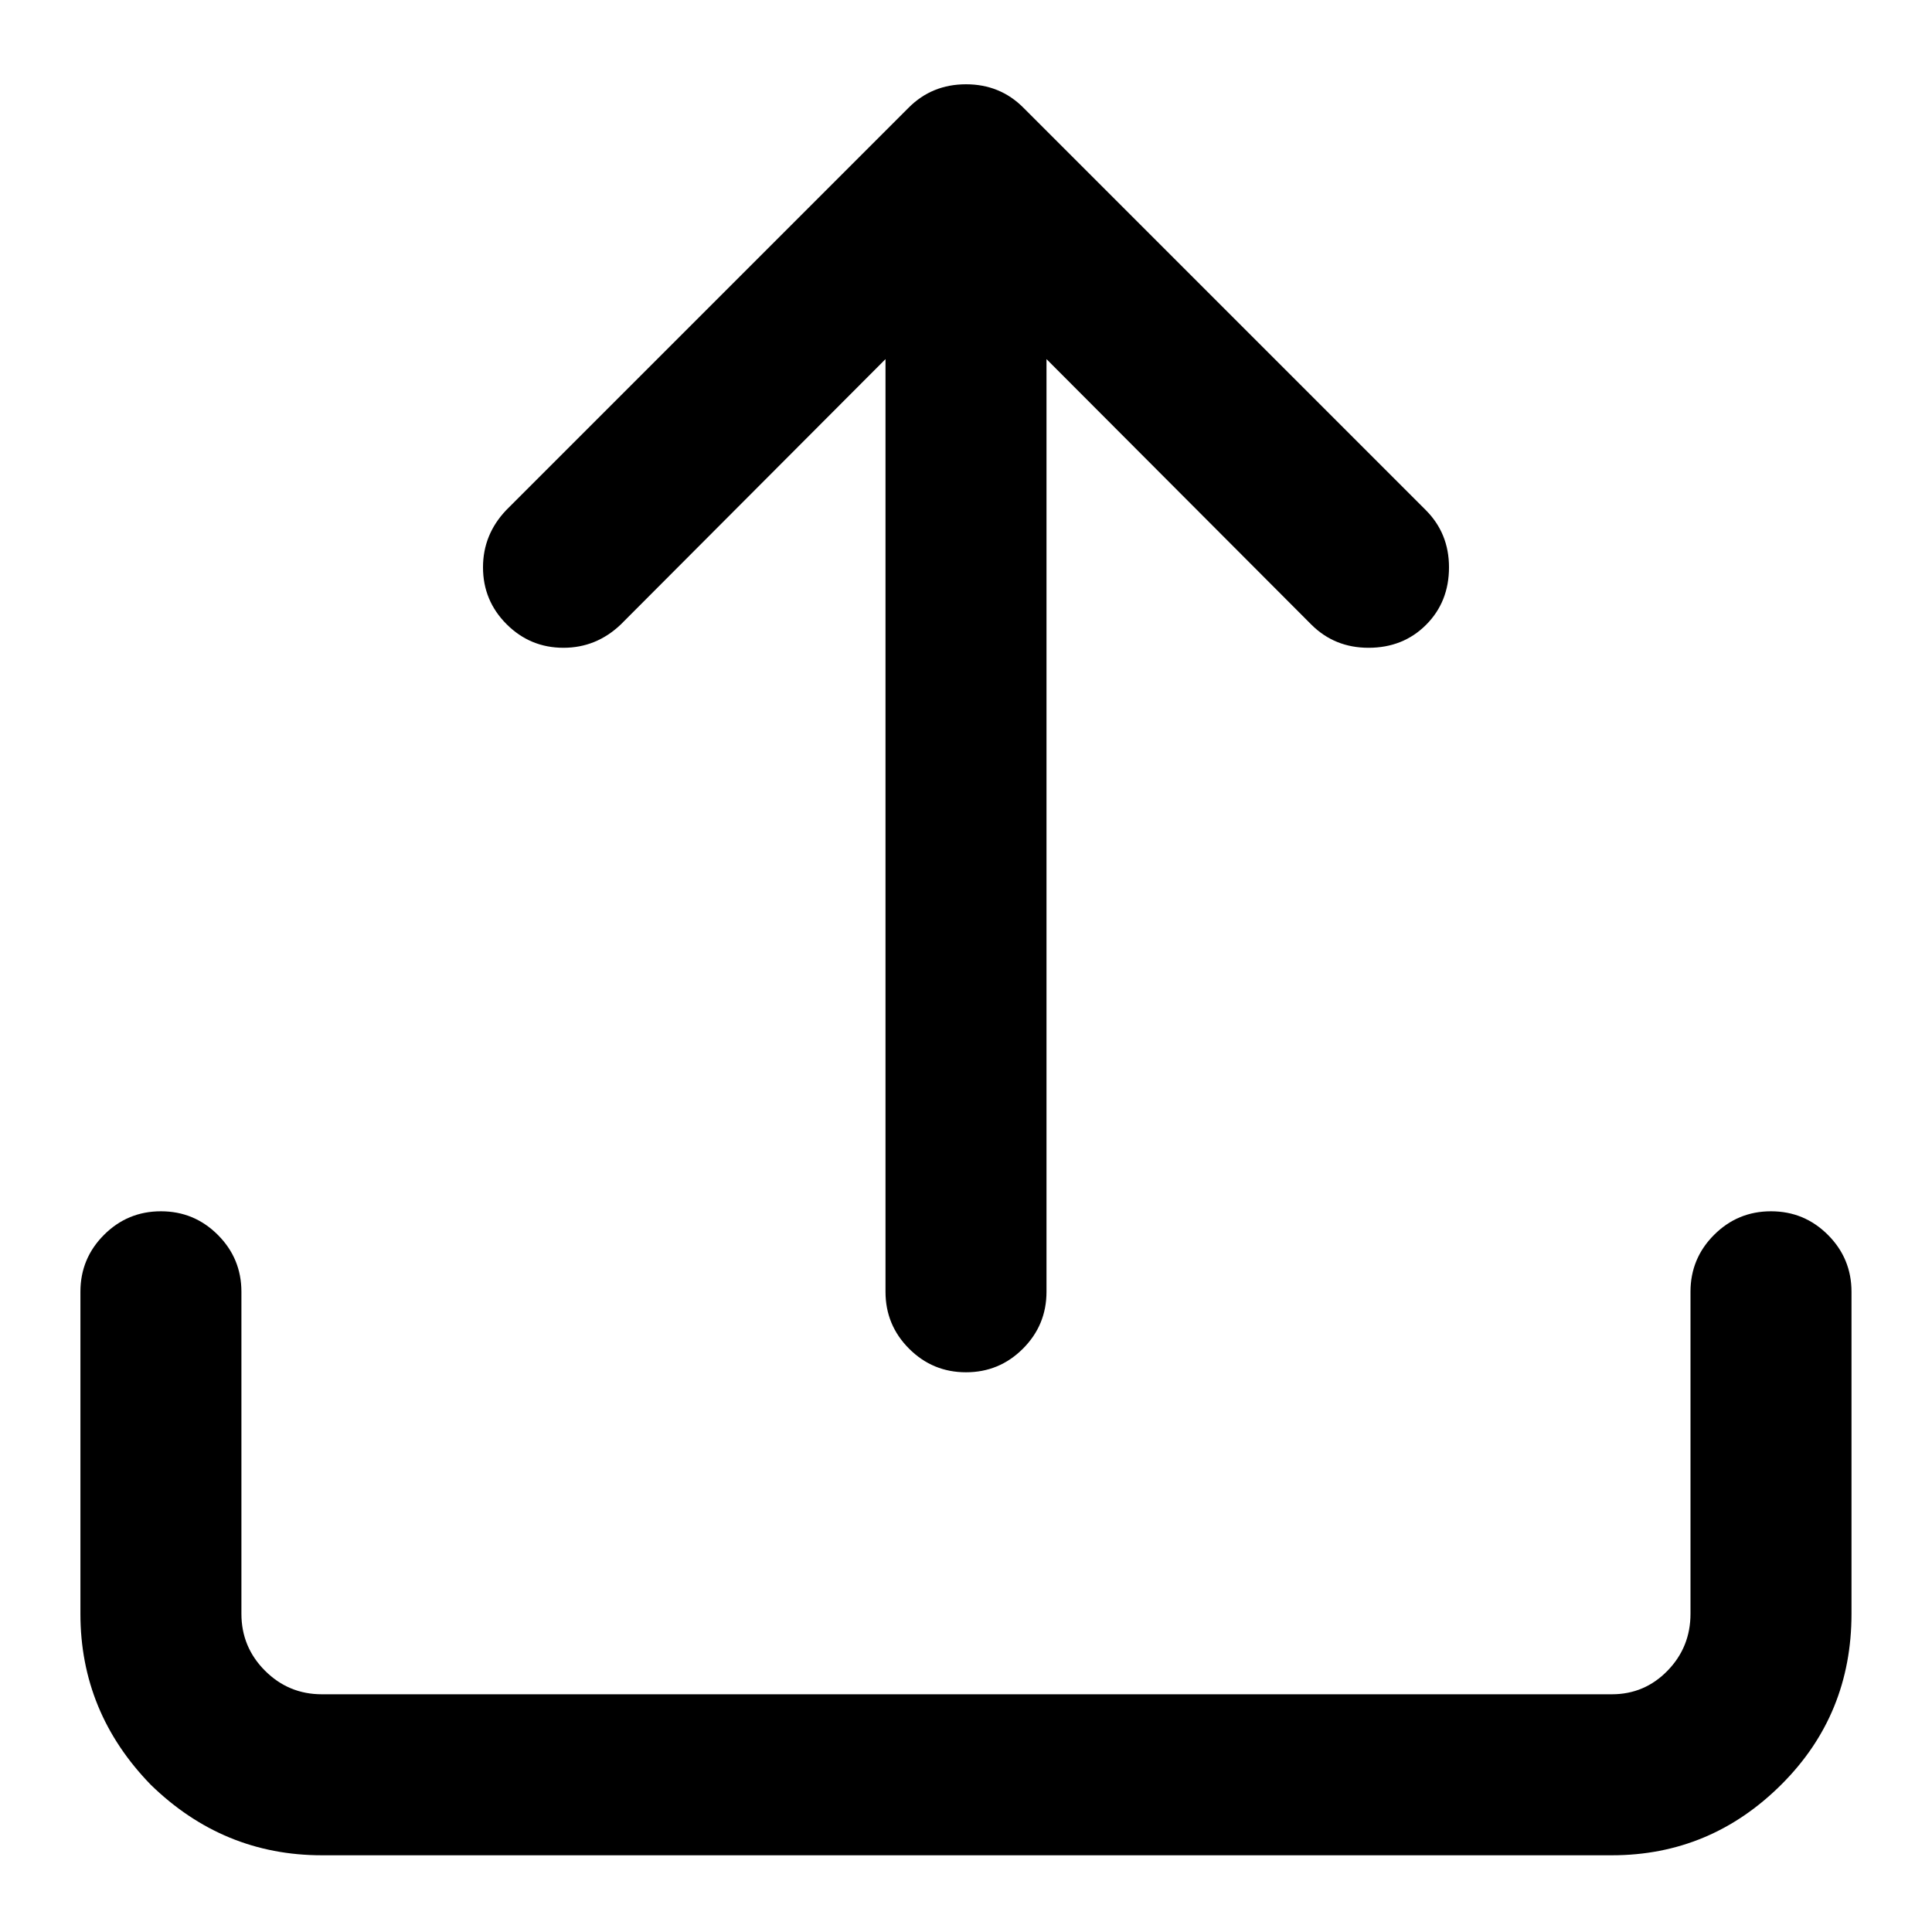 <!-- Generated by IcoMoon.io -->
<svg version="1.1" xmlns="http://www.w3.org/2000/svg" width="24" height="24" viewBox="0 0 24 24">
<title>box-out</title>
<path d="M12 1.047q0.422 0 0.711 0.289l5 5q0.289 0.289 0.289 0.711 0 0.43-0.285 0.715t-0.715 0.285q-0.422 0-0.711-0.289l-3.289-3.297v11.586q0 0.414-0.293 0.707t-0.707 0.293-0.707-0.293-0.293-0.707v-11.586l-3.289 3.297q-0.304 0.289-0.711 0.289-0.414 0-0.707-0.293t-0.293-0.707q0-0.407 0.289-0.711l5-5q0.289-0.289 0.711-0.289zM22 15.047q0.414 0 0.707 0.293t0.293 0.707v4q0 1.25-0.867 2.117-0.883 0.883-2.11 0.883h-16.024q-1.226 0-2.125-0.875-0.875-0.899-0.875-2.125v-4q0-0.414 0.293-0.707t0.707-0.293 0.707 0.293 0.293 0.707v4q0 0.414 0.293 0.707t0.707 0.293h16.024q0.407 0 0.692-0.293t0.285-0.707v-4q0-0.414 0.293-0.707t0.707-0.293z"></path>
</svg>
